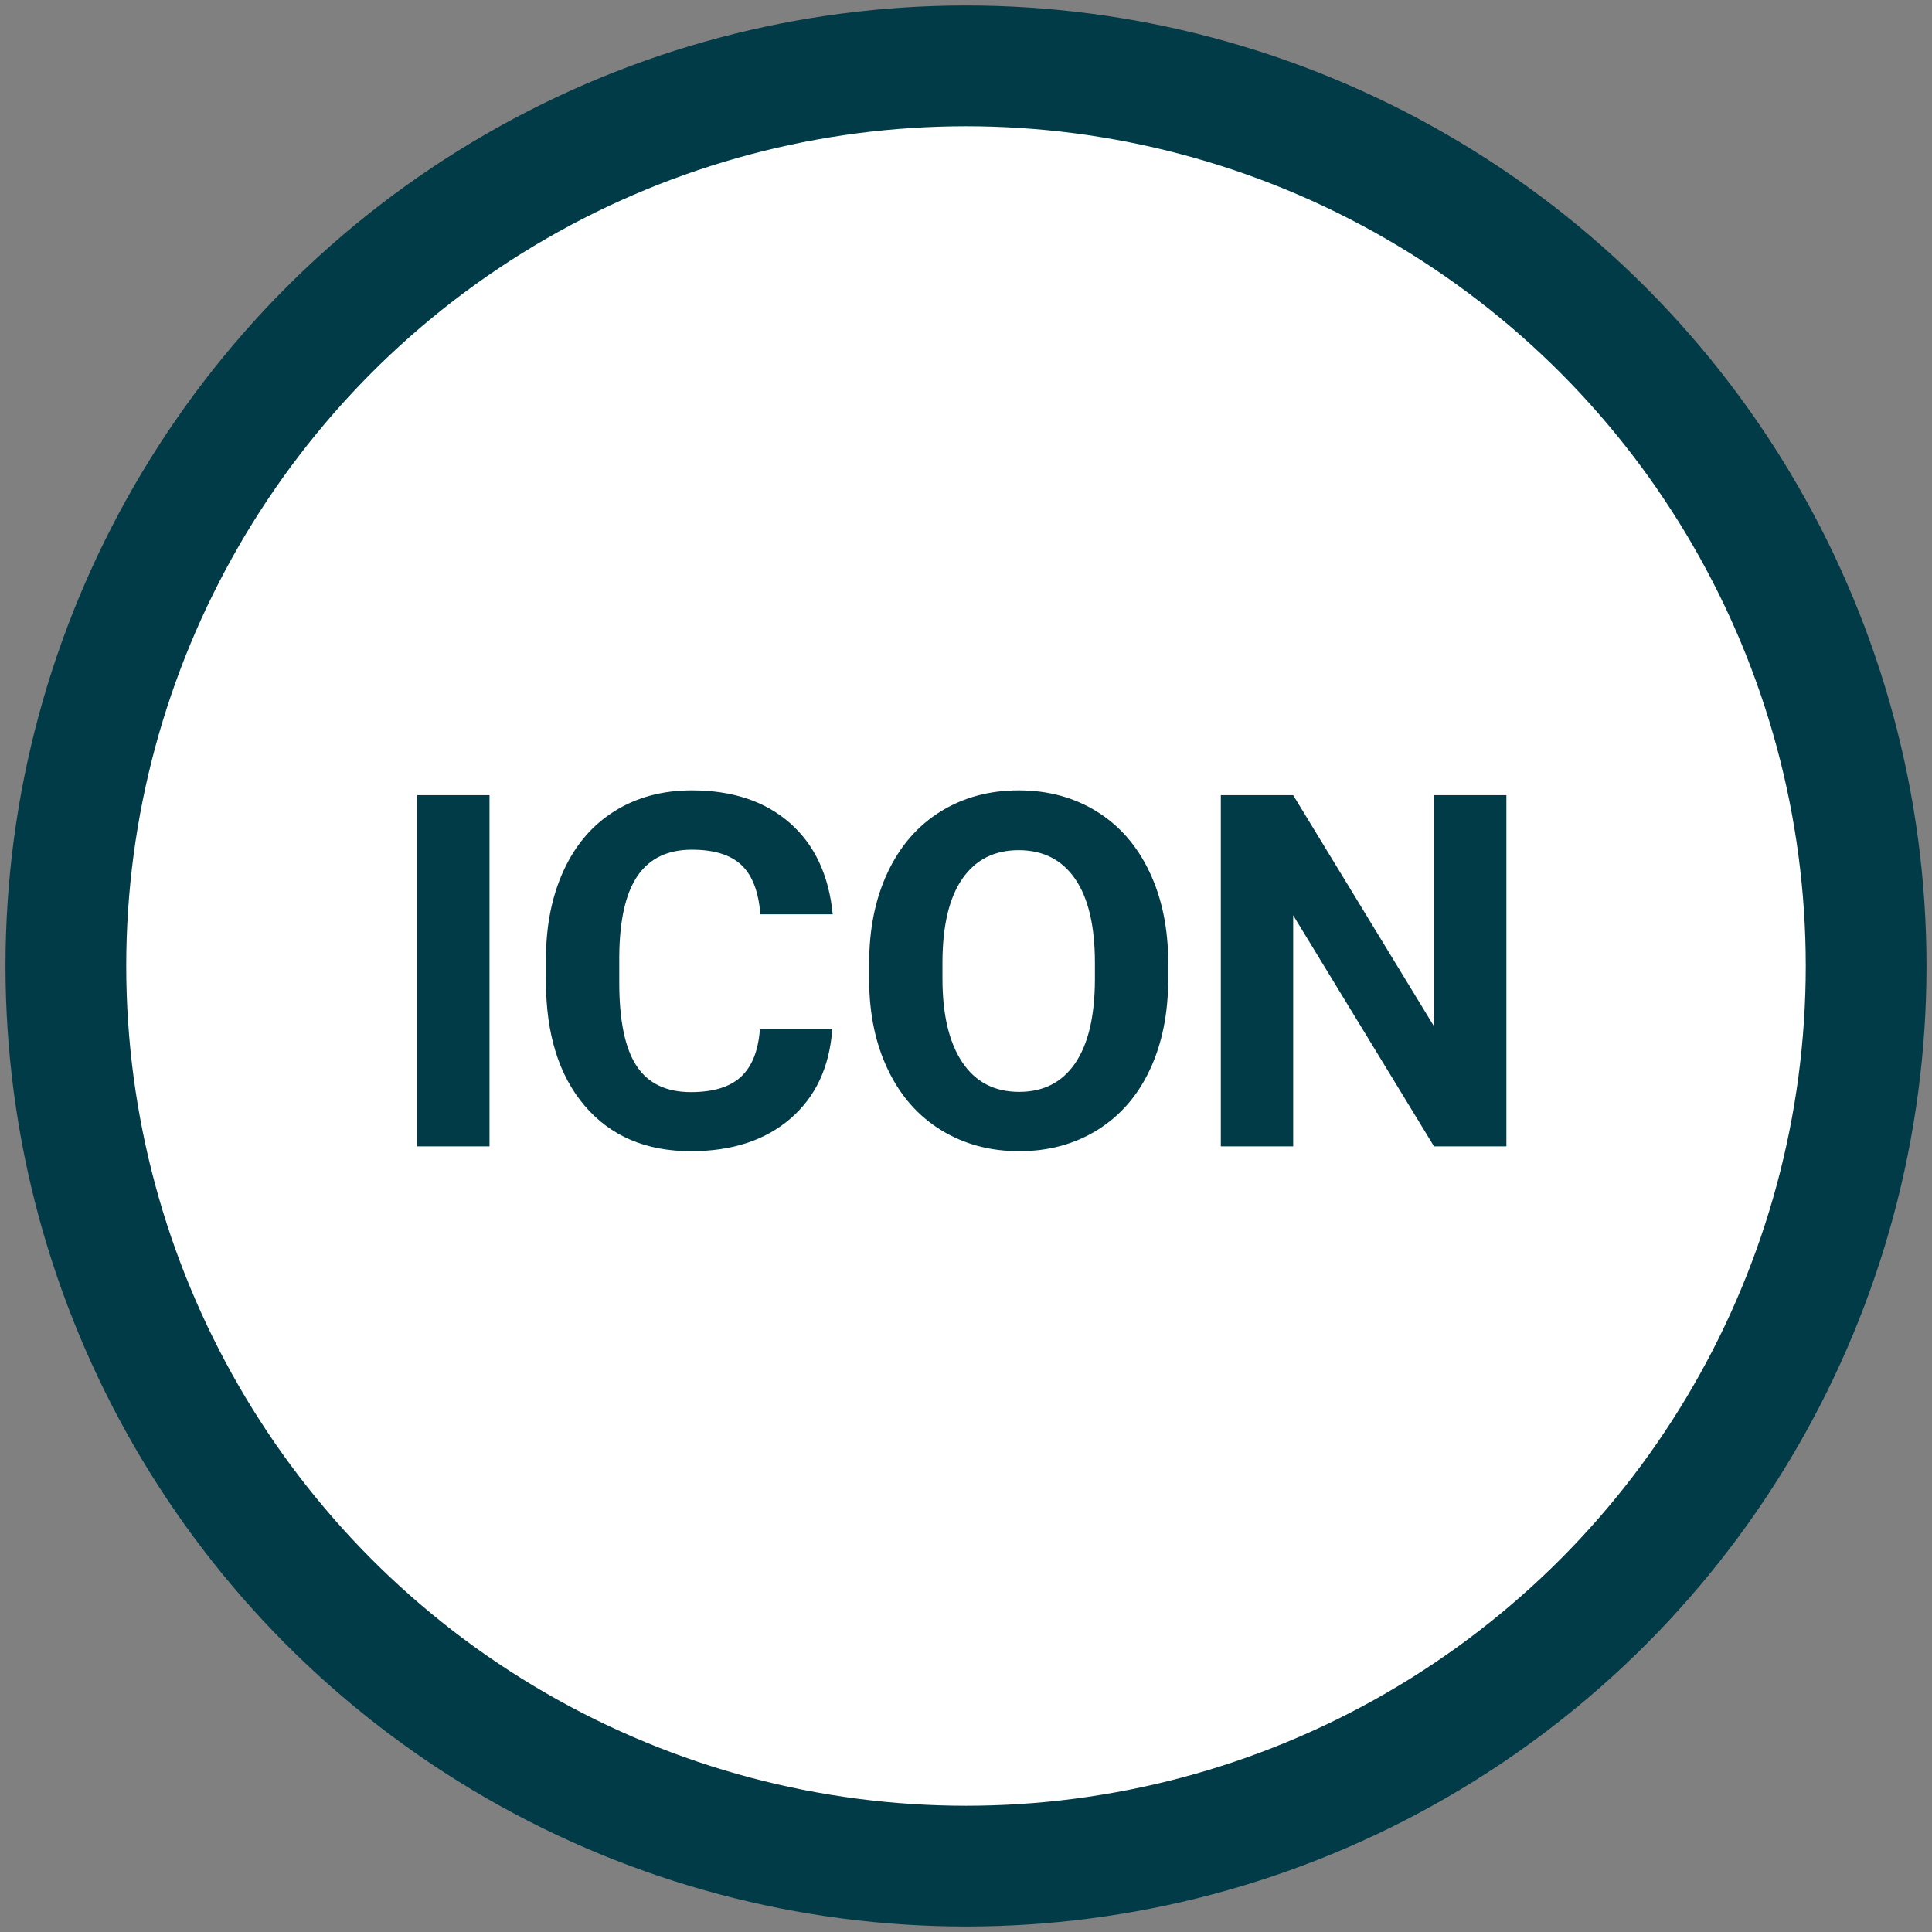 <?xml version="1.0" encoding="UTF-8"?>
<svg width="176px" height="176px" viewBox="0 0 176 176" version="1.1" xmlns="http://www.w3.org/2000/svg" xmlns:xlink="http://www.w3.org/1999/xlink">
    <rect x="0" y="0" width="176" height="176" fill="#808080" stroke="none"/>
    <!-- Generator: Sketch 52.2 (67145) - http://www.bohemiancoding.com/sketch -->
    <title>Group 13</title>
    <desc>Created with Sketch.</desc>
    <g id="Page-1" stroke="none" stroke-width="1" fill="none" fill-rule="evenodd">
        <g id="Group-13" transform="translate(6, 6)">
            <circle id="Oval" stroke="#023B48" stroke-width="11" fill="#FFFFFF" cx="82" cy="82" r="82"></circle>
            <path d="M38.592,98.432 L32,98.432 L32,66.439 L38.592,66.439 L38.592,98.432 Z M69.815,87.775 C69.566,91.217 68.295,93.927 66.003,95.905 C63.71,97.882 60.689,98.871 56.939,98.871 C52.837,98.871 49.611,97.49 47.26,94.729 C44.909,91.968 43.733,88.178 43.733,83.358 L43.733,81.403 C43.733,78.327 44.275,75.617 45.359,73.273 C46.443,70.929 47.992,69.131 50.007,67.879 C52.021,66.626 54.361,66 57.027,66 C60.718,66 63.692,66.989 65.948,68.966 C68.204,70.944 69.507,73.72 69.859,77.294 L63.267,77.294 C63.106,75.229 62.531,73.731 61.542,72.801 C60.553,71.87 59.048,71.405 57.027,71.405 C54.83,71.405 53.185,72.193 52.094,73.767 C51.003,75.342 50.442,77.785 50.413,81.095 L50.413,83.512 C50.413,86.969 50.937,89.496 51.984,91.093 C53.031,92.689 54.683,93.488 56.939,93.488 C58.975,93.488 60.495,93.023 61.498,92.093 C62.502,91.162 63.077,89.723 63.223,87.775 L69.815,87.775 Z M100.423,83.161 C100.423,86.31 99.866,89.071 98.753,91.444 C97.64,93.817 96.047,95.648 93.974,96.938 C91.901,98.227 89.524,98.871 86.844,98.871 C84.192,98.871 81.827,98.234 79.747,96.959 C77.666,95.685 76.055,93.865 74.913,91.499 C73.77,89.134 73.191,86.413 73.177,83.336 L73.177,81.754 C73.177,78.605 73.744,75.833 74.88,73.438 C76.015,71.043 77.619,69.204 79.692,67.923 C81.764,66.641 84.134,66 86.8,66 C89.466,66 91.835,66.641 93.908,67.923 C95.981,69.204 97.585,71.043 98.72,73.438 C99.855,75.833 100.423,78.598 100.423,81.732 L100.423,83.161 Z M93.743,81.71 C93.743,78.356 93.143,75.807 91.941,74.064 C90.74,72.321 89.026,71.449 86.8,71.449 C84.588,71.449 82.881,72.31 81.68,74.031 C80.479,75.752 79.871,78.275 79.856,81.601 L79.856,83.161 C79.856,86.427 80.457,88.961 81.658,90.763 C82.859,92.565 84.588,93.466 86.844,93.466 C89.056,93.466 90.755,92.598 91.941,90.862 C93.128,89.126 93.729,86.596 93.743,83.271 L93.743,81.71 Z M131.229,98.432 L124.637,98.432 L111.805,77.382 L111.805,98.432 L105.213,98.432 L105.213,66.439 L111.805,66.439 L124.659,87.533 L124.659,66.439 L131.229,66.439 L131.229,98.432 Z" id="ICON" fill="#023B48"></path>
        </g>
    </g>
</svg>